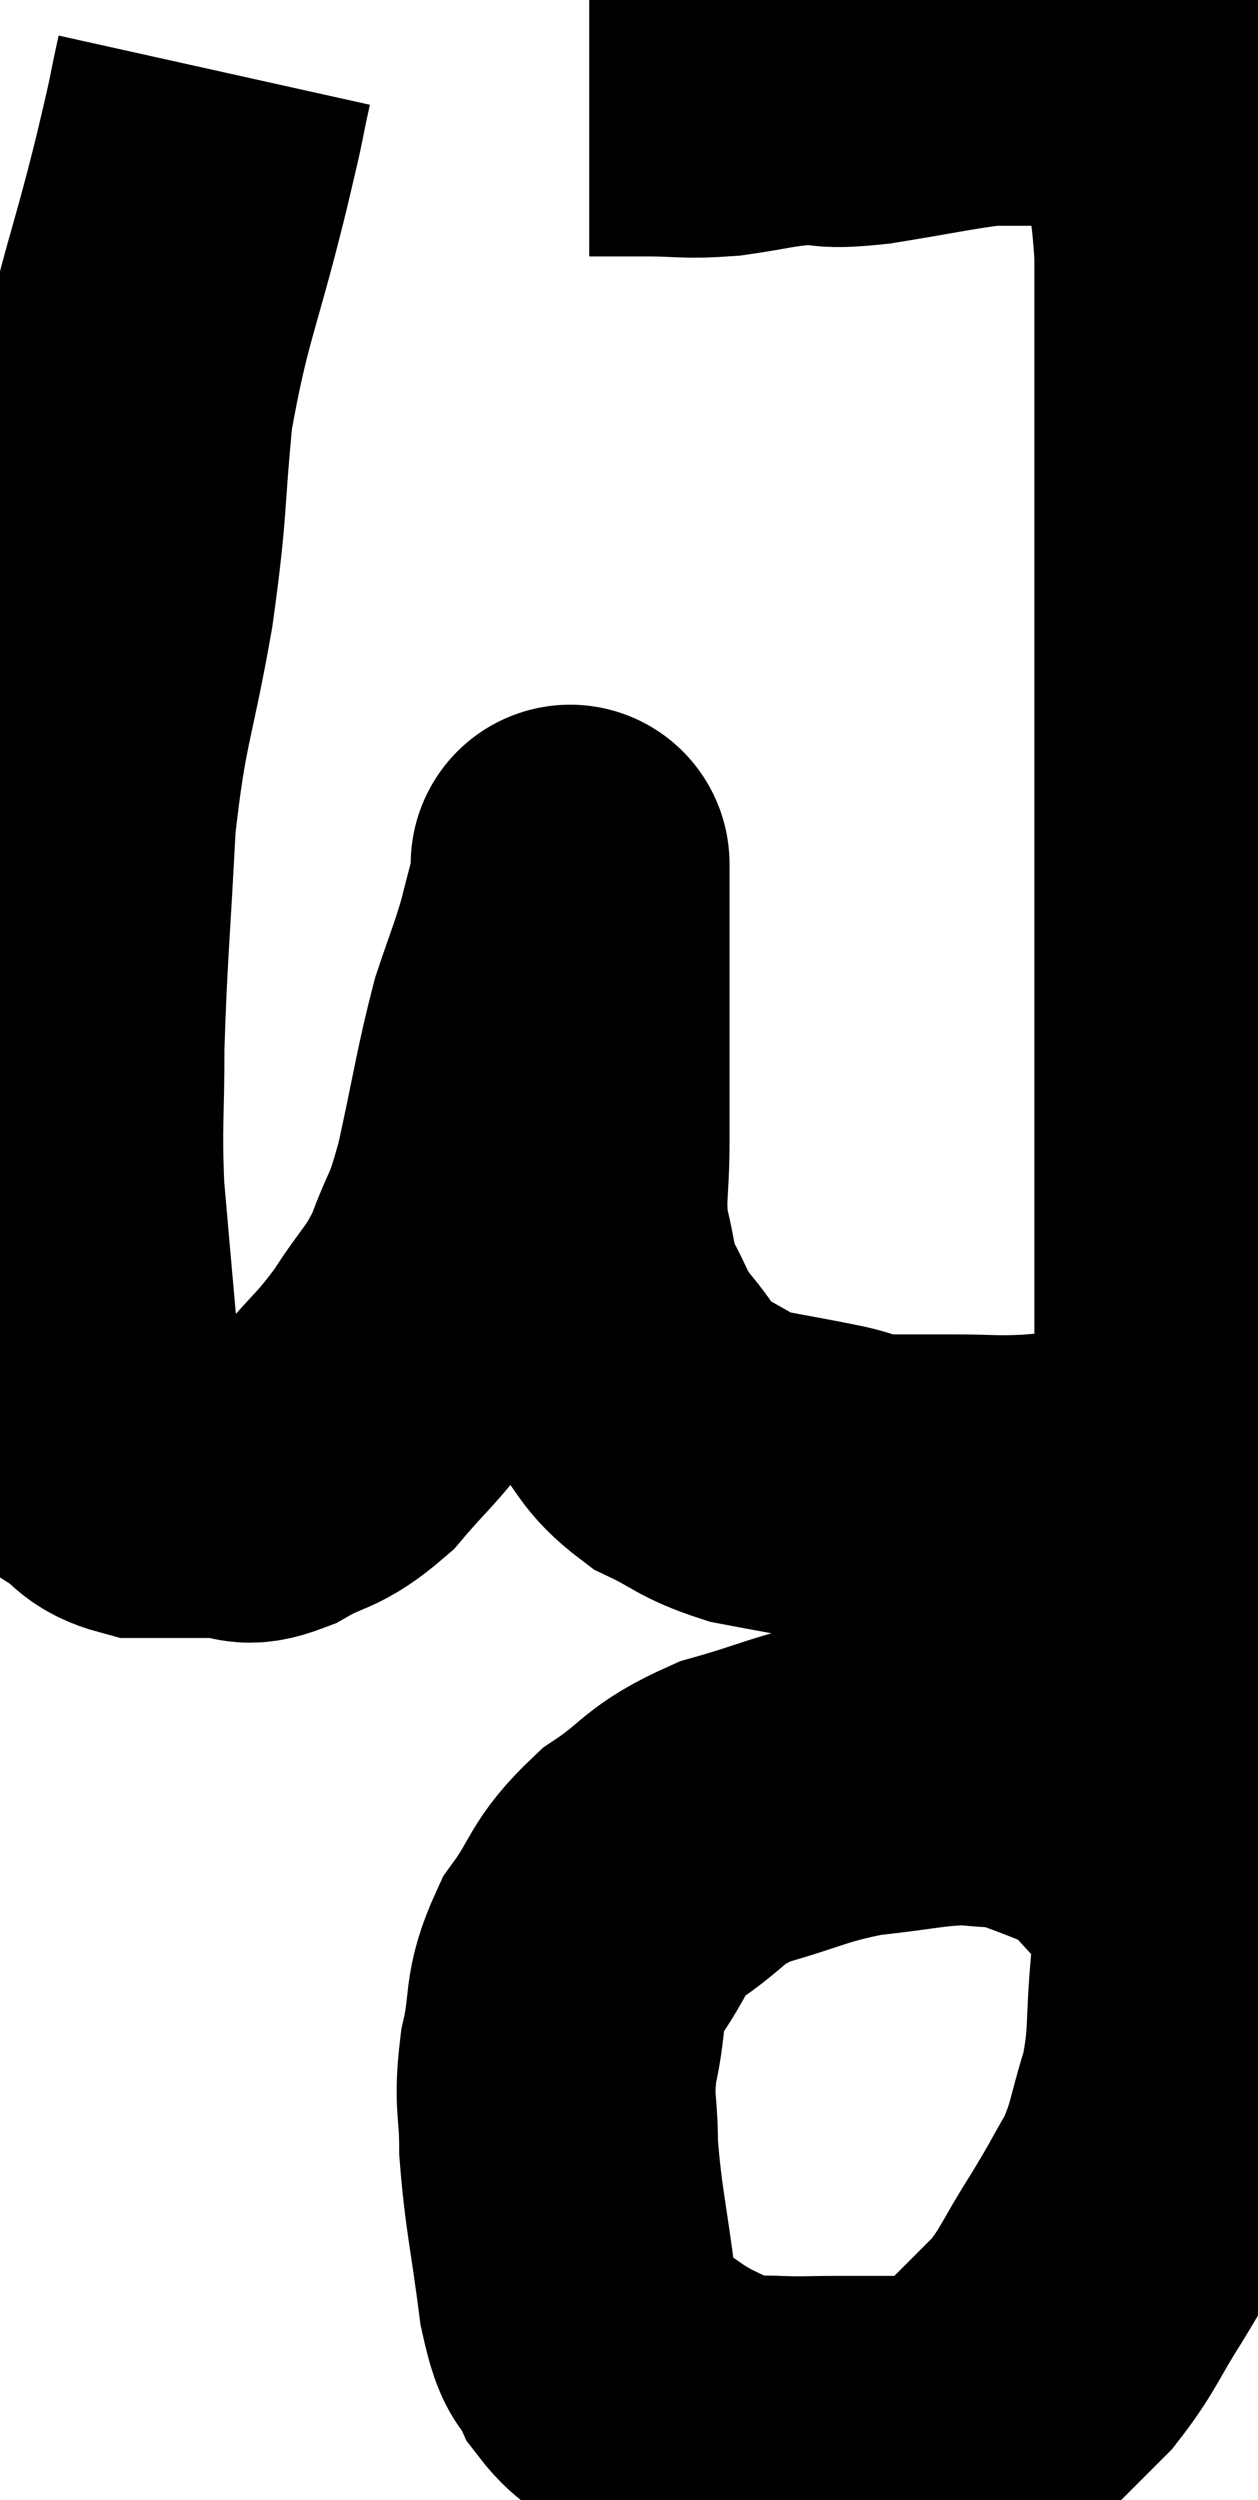 <svg xmlns="http://www.w3.org/2000/svg" viewBox="14.58 4.3 19.727 39.197" width="19.727" height="39.197"><path d="M 23.82 5.82 C 24.27 5.82, 24.195 5.82, 24.72 5.82 C 25.32 5.82, 25.305 5.865, 25.92 5.82 C 26.55 5.73, 26.61 5.685, 27.18 5.64 C 27.69 5.64, 27.48 5.715, 28.2 5.64 C 29.13 5.49, 29.445 5.415, 30.06 5.34 C 30.36 5.34, 30.285 5.34, 30.66 5.34 C 31.11 5.34, 31.245 5.34, 31.56 5.34 C 31.74 5.34, 31.755 5.34, 31.92 5.34 C 32.07 5.34, 32.025 5.25, 32.22 5.34 C 32.46 5.52, 32.49 5.445, 32.7 5.7 C 32.88 6.03, 32.91 5.715, 33.06 6.36 C 33.18 7.32, 33.24 7.29, 33.3 8.28 C 33.3 9.3, 33.3 9.105, 33.3 10.32 C 33.3 11.73, 33.3 11.655, 33.3 13.14 C 33.3 14.7, 33.3 14.67, 33.3 16.26 C 33.3 17.88, 33.3 17.895, 33.3 19.5 C 33.3 21.09, 33.3 21.24, 33.3 22.68 C 33.3 23.97, 33.3 24.105, 33.3 25.26 C 33.3 26.28, 33.3 26.37, 33.3 27.3 C 33.3 28.14, 33.315 27.915, 33.3 28.98 C 33.27 30.27, 33.255 30.39, 33.24 31.56 C 33.24 32.61, 33.24 32.76, 33.24 33.66 C 33.24 34.41, 33.285 34.305, 33.24 35.16 C 33.15 36.12, 33.225 36.225, 33.06 37.08 C 32.82 37.83, 32.865 37.92, 32.58 38.58 C 32.25 39.15, 32.295 39.105, 31.92 39.72 C 31.5 40.38, 31.5 40.5, 31.08 41.04 C 30.66 41.46, 30.585 41.535, 30.24 41.88 C 29.97 42.15, 30.06 42.27, 29.7 42.42 C 29.25 42.45, 29.295 42.465, 28.8 42.48 C 28.26 42.48, 28.23 42.48, 27.72 42.48 C 27.24 42.48, 27.225 42.495, 26.76 42.48 C 26.31 42.45, 26.34 42.57, 25.86 42.42 C 25.35 42.15, 25.29 42.165, 24.84 41.88 C 24.45 41.58, 24.36 41.67, 24.06 41.28 C 23.85 40.8, 23.82 41.145, 23.64 40.32 C 23.49 39.15, 23.415 38.925, 23.34 37.98 C 23.34 37.26, 23.25 37.29, 23.34 36.54 C 23.52 35.76, 23.37 35.7, 23.7 34.98 C 24.18 34.32, 24.06 34.23, 24.66 33.66 C 25.38 33.18, 25.26 33.075, 26.1 32.7 C 27.06 32.43, 27.105 32.34, 28.02 32.16 C 28.89 32.07, 29.085 31.995, 29.76 31.98 C 30.24 32.04, 30.285 31.995, 30.72 32.1 C 31.11 32.25, 31.17 32.265, 31.5 32.4 C 31.77 32.52, 31.74 32.4, 32.04 32.64 C 32.37 33, 32.445 33.09, 32.7 33.36 C 32.88 33.54, 32.925 33.6, 33.06 33.72 C 33.15 33.78, 33.195 33.81, 33.24 33.84 C 33.24 33.84, 33.24 33.84, 33.24 33.84 C 33.24 33.84, 33.24 33.84, 33.24 33.84 L 33.24 33.84" fill="none" stroke="black" stroke-width="5"></path><path d="M 17.94 5.4 C 17.76 6.21, 17.895 5.7, 17.58 7.02 C 17.13 8.85, 16.98 9, 16.68 10.68 C 16.53 12.21, 16.605 12.12, 16.38 13.74 C 16.08 15.45, 15.975 15.42, 15.78 17.16 C 15.69 18.93, 15.645 19.245, 15.6 20.7 C 15.6 21.84, 15.555 21.9, 15.6 22.98 C 15.69 24, 15.705 24.195, 15.78 25.02 C 15.84 25.65, 15.81 25.77, 15.9 26.28 C 16.02 26.67, 15.915 26.76, 16.14 27.06 C 16.47 27.27, 16.41 27.375, 16.8 27.48 C 17.25 27.48, 17.355 27.48, 17.7 27.48 C 17.94 27.48, 17.91 27.48, 18.18 27.48 C 18.48 27.48, 18.345 27.645, 18.78 27.48 C 19.35 27.15, 19.38 27.285, 19.92 26.82 C 20.43 26.22, 20.475 26.25, 20.94 25.62 C 21.36 24.96, 21.435 25.005, 21.78 24.3 C 22.05 23.55, 22.05 23.79, 22.32 22.8 C 22.59 21.57, 22.62 21.27, 22.86 20.34 C 23.07 19.71, 23.115 19.635, 23.28 19.08 C 23.4 18.6, 23.46 18.405, 23.52 18.12 C 23.52 18.03, 23.52 17.985, 23.52 17.94 C 23.52 17.94, 23.52 17.94, 23.52 17.94 C 23.52 17.94, 23.52 17.73, 23.52 17.94 C 23.52 18.36, 23.52 18.3, 23.52 18.78 C 23.52 19.32, 23.52 19.35, 23.52 19.86 C 23.52 20.34, 23.52 20.235, 23.52 20.82 C 23.52 21.51, 23.52 21.48, 23.52 22.2 C 23.52 22.95, 23.445 23.04, 23.52 23.7 C 23.67 24.27, 23.61 24.315, 23.82 24.84 C 24.09 25.32, 24.015 25.32, 24.36 25.8 C 24.78 26.28, 24.705 26.385, 25.2 26.76 C 25.77 27.03, 25.74 27.105, 26.34 27.3 C 26.97 27.42, 27.09 27.435, 27.6 27.54 C 27.99 27.63, 27.9 27.675, 28.38 27.72 C 28.95 27.72, 28.92 27.72, 29.52 27.72 C 30.15 27.72, 30.15 27.75, 30.78 27.72 C 31.41 27.66, 31.605 27.69, 32.04 27.6 C 32.28 27.48, 32.4 27.42, 32.52 27.36 C 32.52 27.36, 32.52 27.36, 32.52 27.36 C 32.52 27.36, 32.475 27.375, 32.52 27.36 C 32.61 27.33, 32.595 27.42, 32.7 27.3 L 32.94 26.88" fill="none" stroke="black" stroke-width="5"></path></svg>